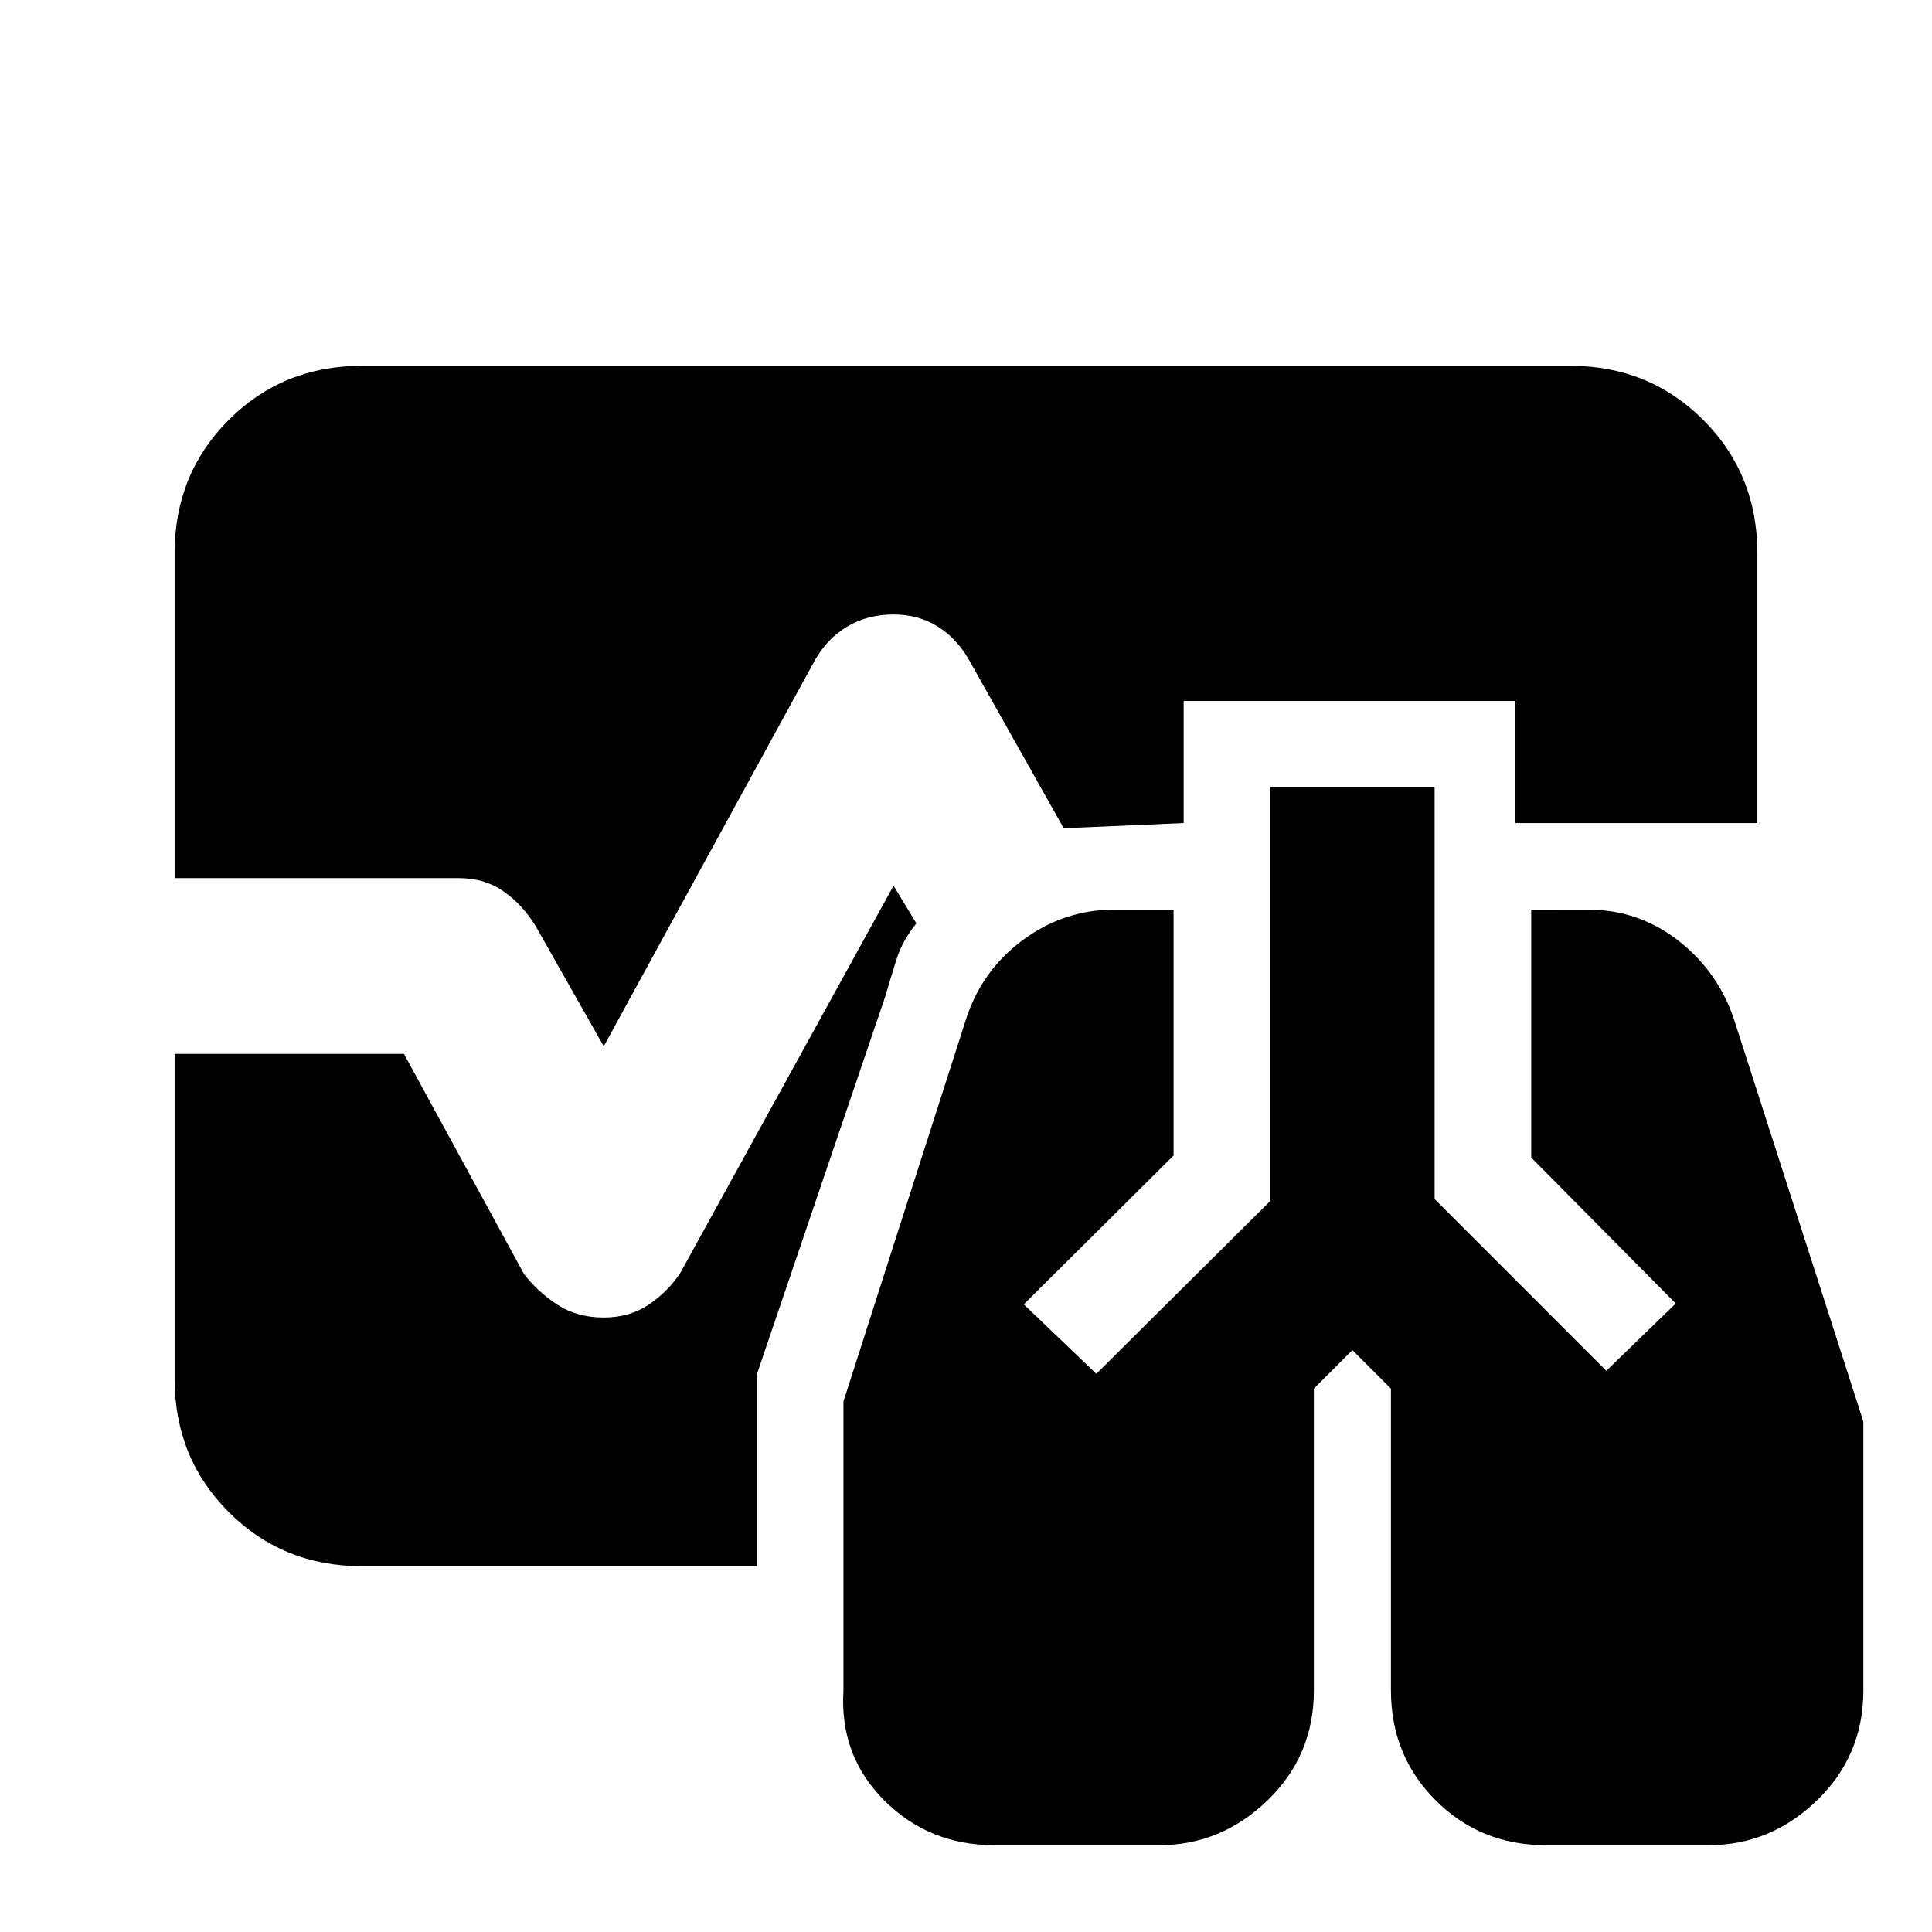 <svg xmlns="http://www.w3.org/2000/svg" height="20" viewBox="0 -960 960 960" width="20"><path d="M493.96-43.15q-32.35 0-54.6-22.25T419.11-120v-143.62l60.54-188.82q7.63-24.76 28.21-40.17 20.57-15.41 46.07-15.41h29.22v122.19l-74.45 73.96 36.06 34.5 86.39-85.83v-205.52h81.7v204.52l85.32 85.33 34.5-33.43-71.82-72.52v-123.2H789q25.5 0 45.58 15.91 20.07 15.91 27.7 40.67l63.61 197.82V-120q0 32.35-23.03 54.6t-53.82 22.25H768q-32.35 0-54.6-22.25T691.15-120v-149.98L672-289.13l-19.15 19.15V-120q0 32.35-23.03 54.6Q606.78-43.15 576-43.15h-82.04ZM300-440.11l-33.96-59.91q-6.69-10.76-16.04-17.21-9.34-6.44-22-6.44H86.78v-161.55q0-39.24 26.88-66.12 26.88-26.88 66.12-26.88h600.44q39.24 0 66.12 26.88 26.88 26.88 26.88 66.12v134.2h-120.2v-60.7H588.15v60.7l-59.61 2.56-47-83.56q-6.13-10.76-15.67-16.71-9.54-5.94-21.87-5.94-12.89 0-22.9 5.94-10.01 5.95-16.14 16.71L300-440.11ZM179.78-181.78q-39.24 0-66.12-26.88-26.88-26.88-26.88-66.12v-161.55h113.94l59.67 109.42q6.7 8.69 16.49 15.14 9.79 6.44 23.1 6.44 12.91 0 22.42-6.44 9.51-6.45 15.64-15.71L444-519.89l11.35 18.69q-7.05 8.81-9.9 17.95-2.86 9.14-5.67 18.68L376.11-277.2v95.42H179.78Z"/></svg>